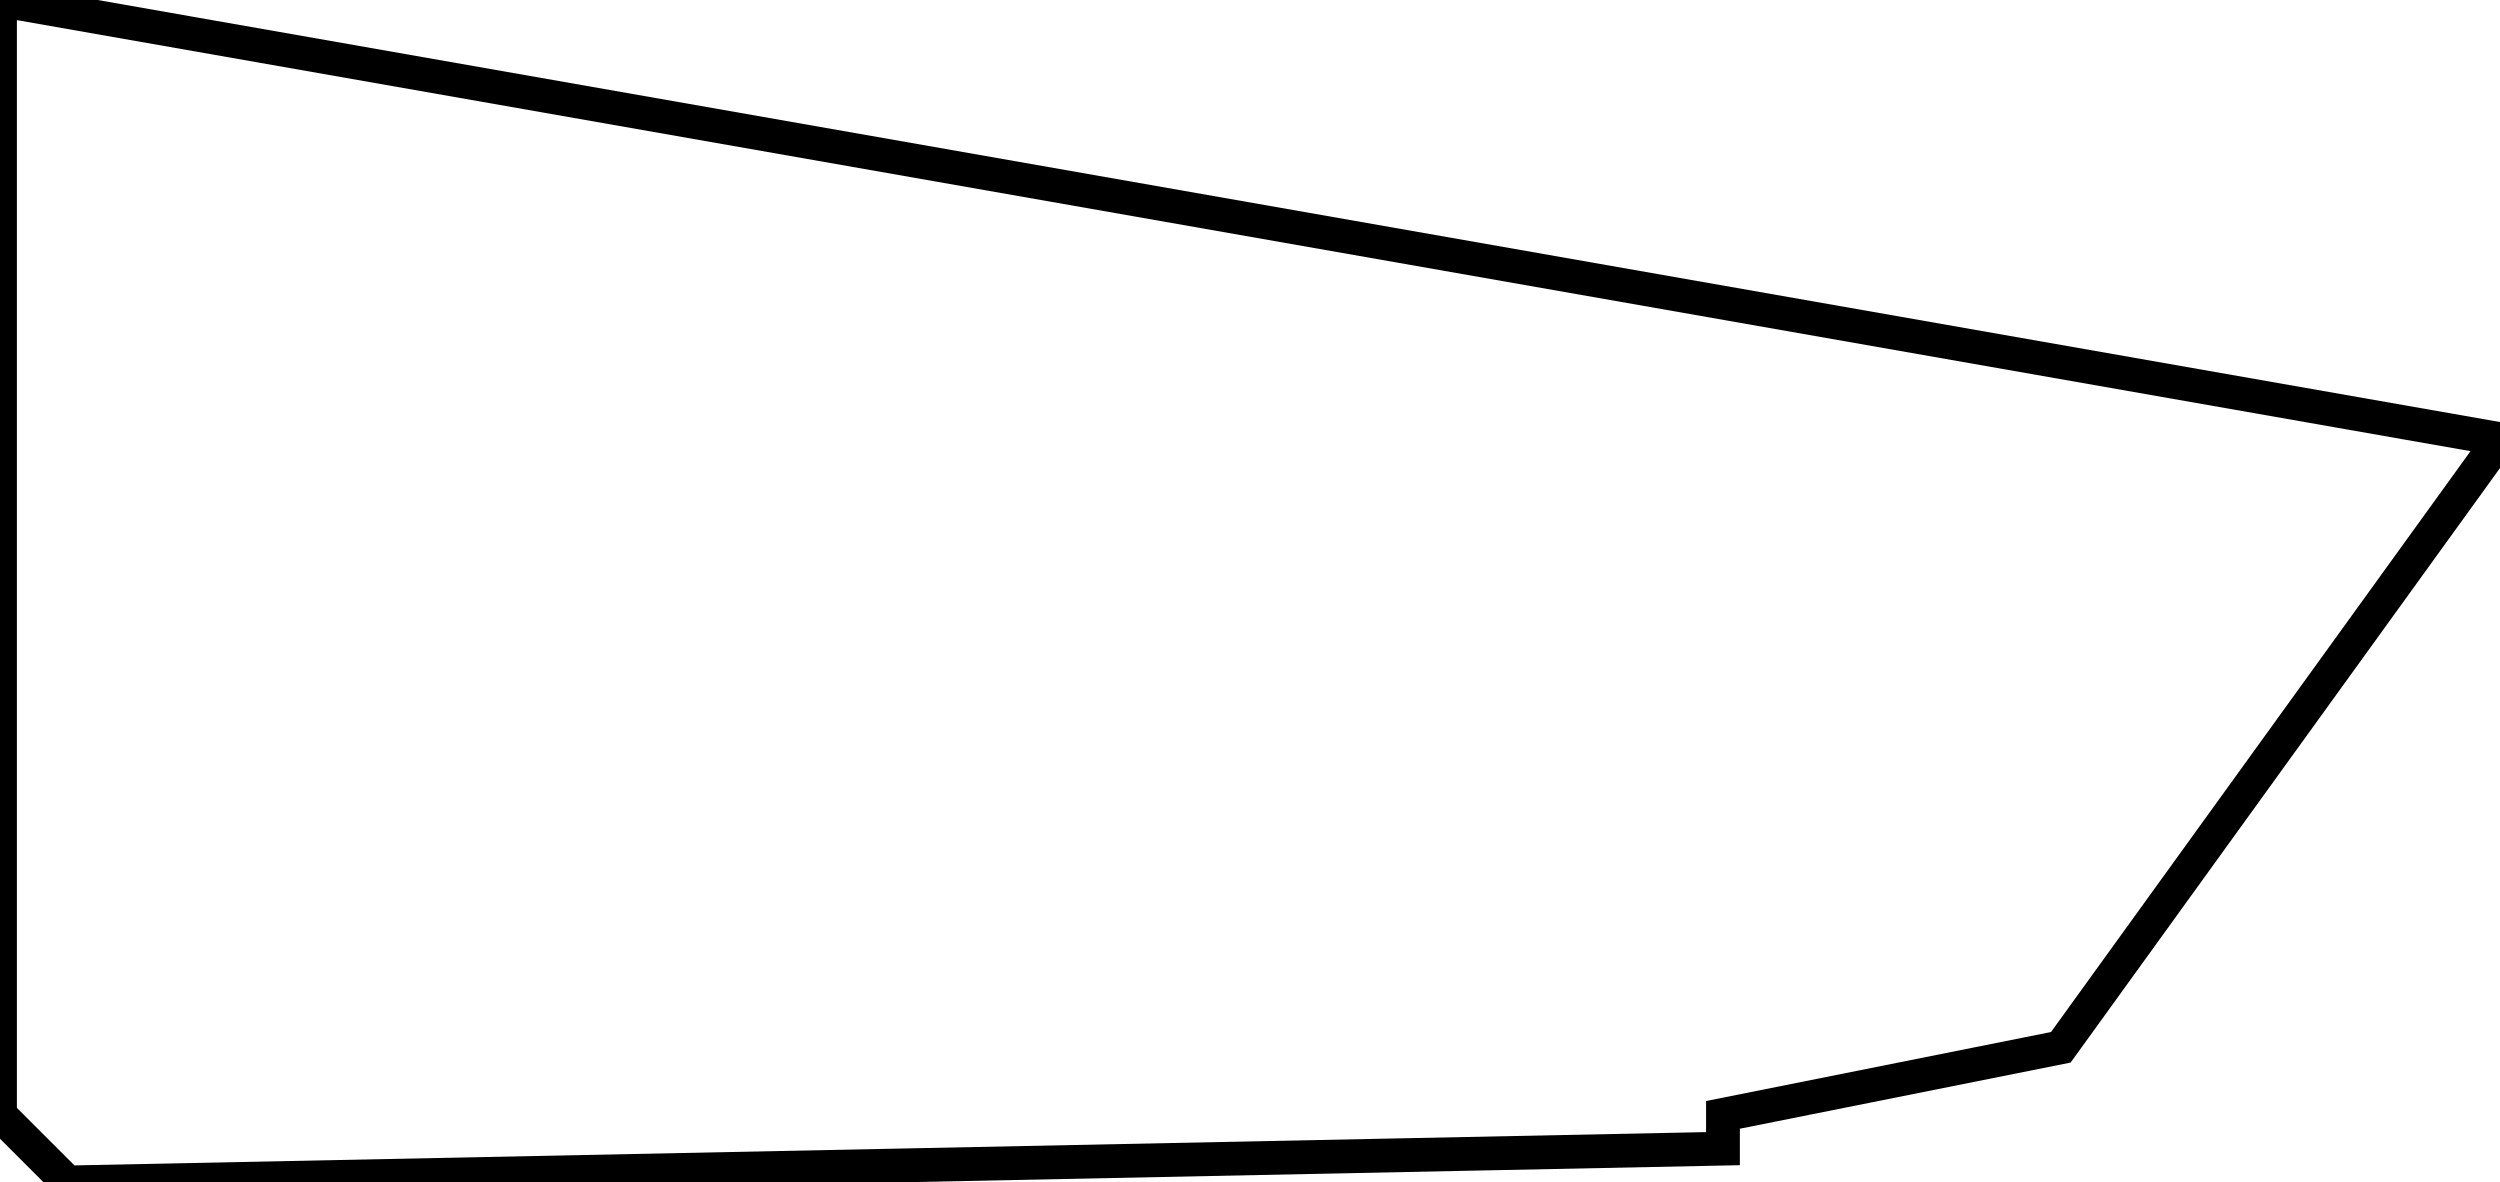 <?xml version="1.0"?>
<svg xmlns="http://www.w3.org/2000/svg" xmlns:lc="https://librecad.org" xmlns:xlink="http://www.w3.org/1999/xlink" width="74mm" height="35mm" viewBox="0 0 74 35">
    <g lc:layername="profile_04" lc:is_locked="false" lc:is_construction="false" fill="none" stroke="black" stroke-width="1">
        <path d="M2,35 L51,34 L51,33 L61,31 L74,13 L0,0 L0,33 L2,35 Z "/>
    </g>
</svg>
